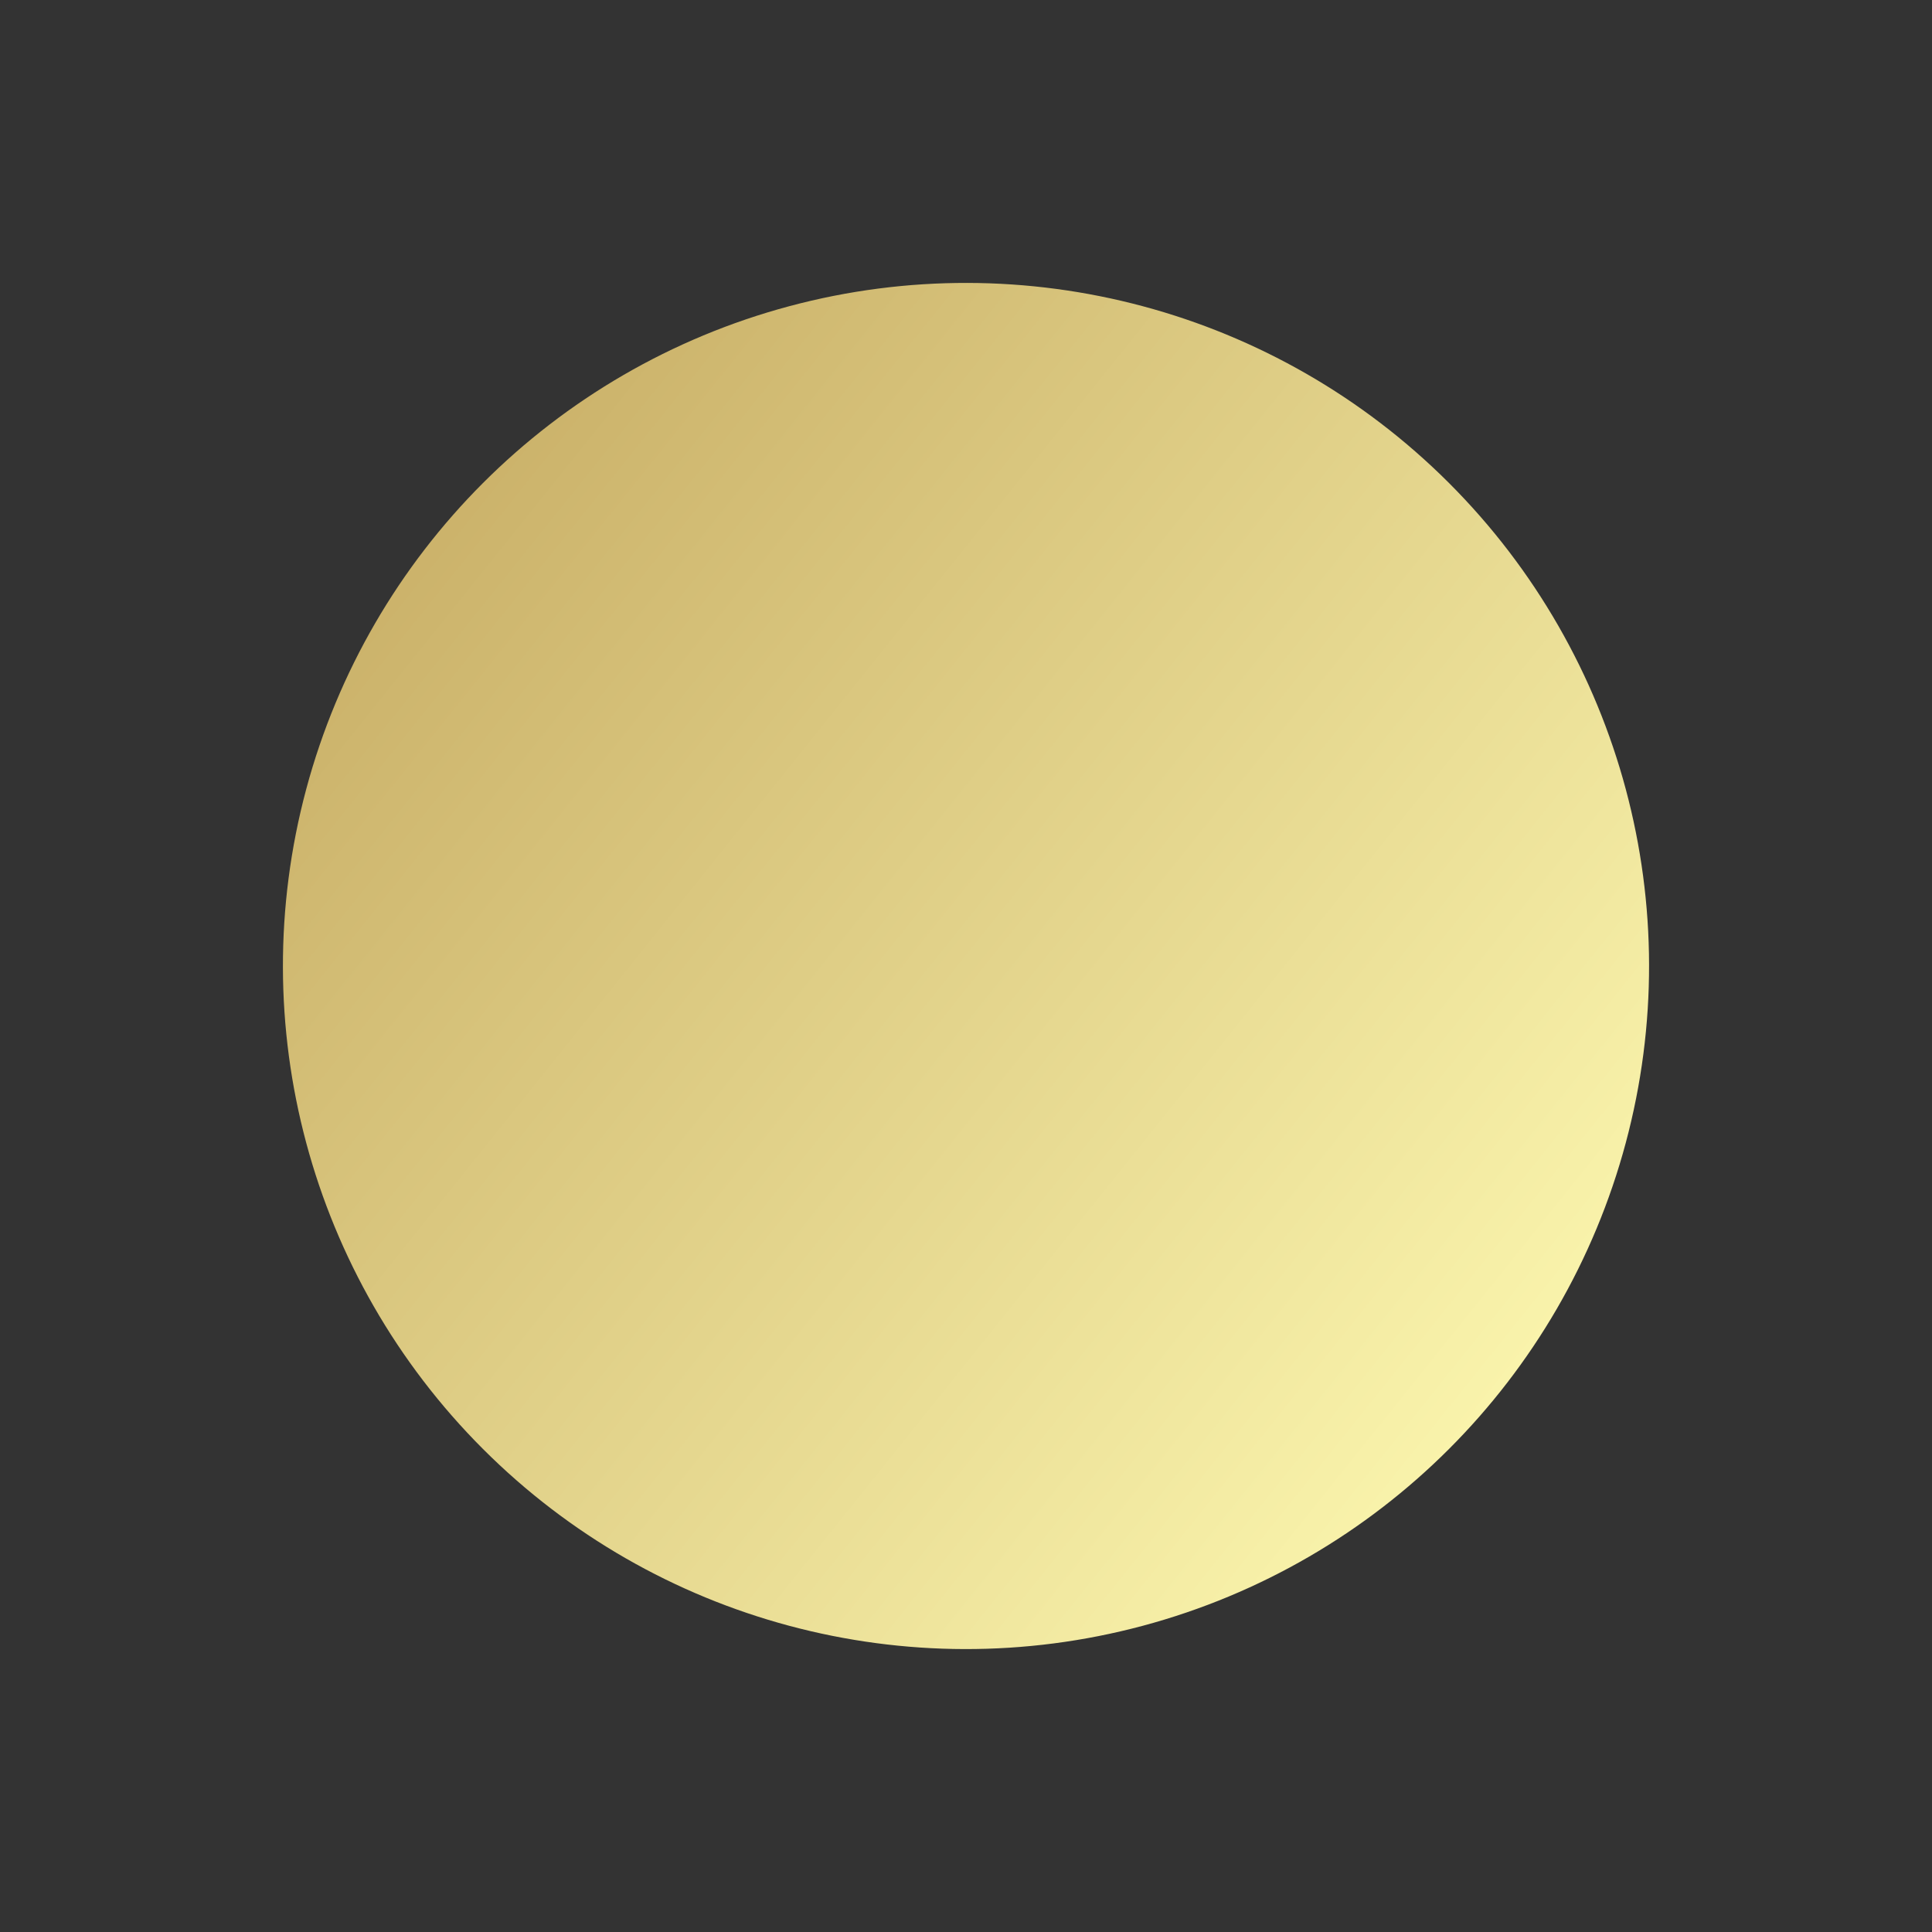 <svg xmlns="http://www.w3.org/2000/svg" xmlns:xlink="http://www.w3.org/1999/xlink" width="1029.552" height="1029.553" viewBox="0 0 1029.552 1029.553">
  <rect x="0" y="0" width="1029.552" height="1029.553" fill="#333333" stroke="none"/>
  <defs>
    <linearGradient id="linear-gradient" x1="0.39" y1="0.002" x2="0.5" y2="1" gradientUnits="objectBoundingBox">
      <stop offset="0" stop-color="#cbb26a"/>
      <stop offset="1" stop-color="#f9f3ab"/>
    </linearGradient>
  </defs>
  <circle id="shape-1" cx="364" cy="364" r="364" transform="translate(0 514.776) rotate(-45)" fill="url(#linear-gradient)"/>
</svg>
